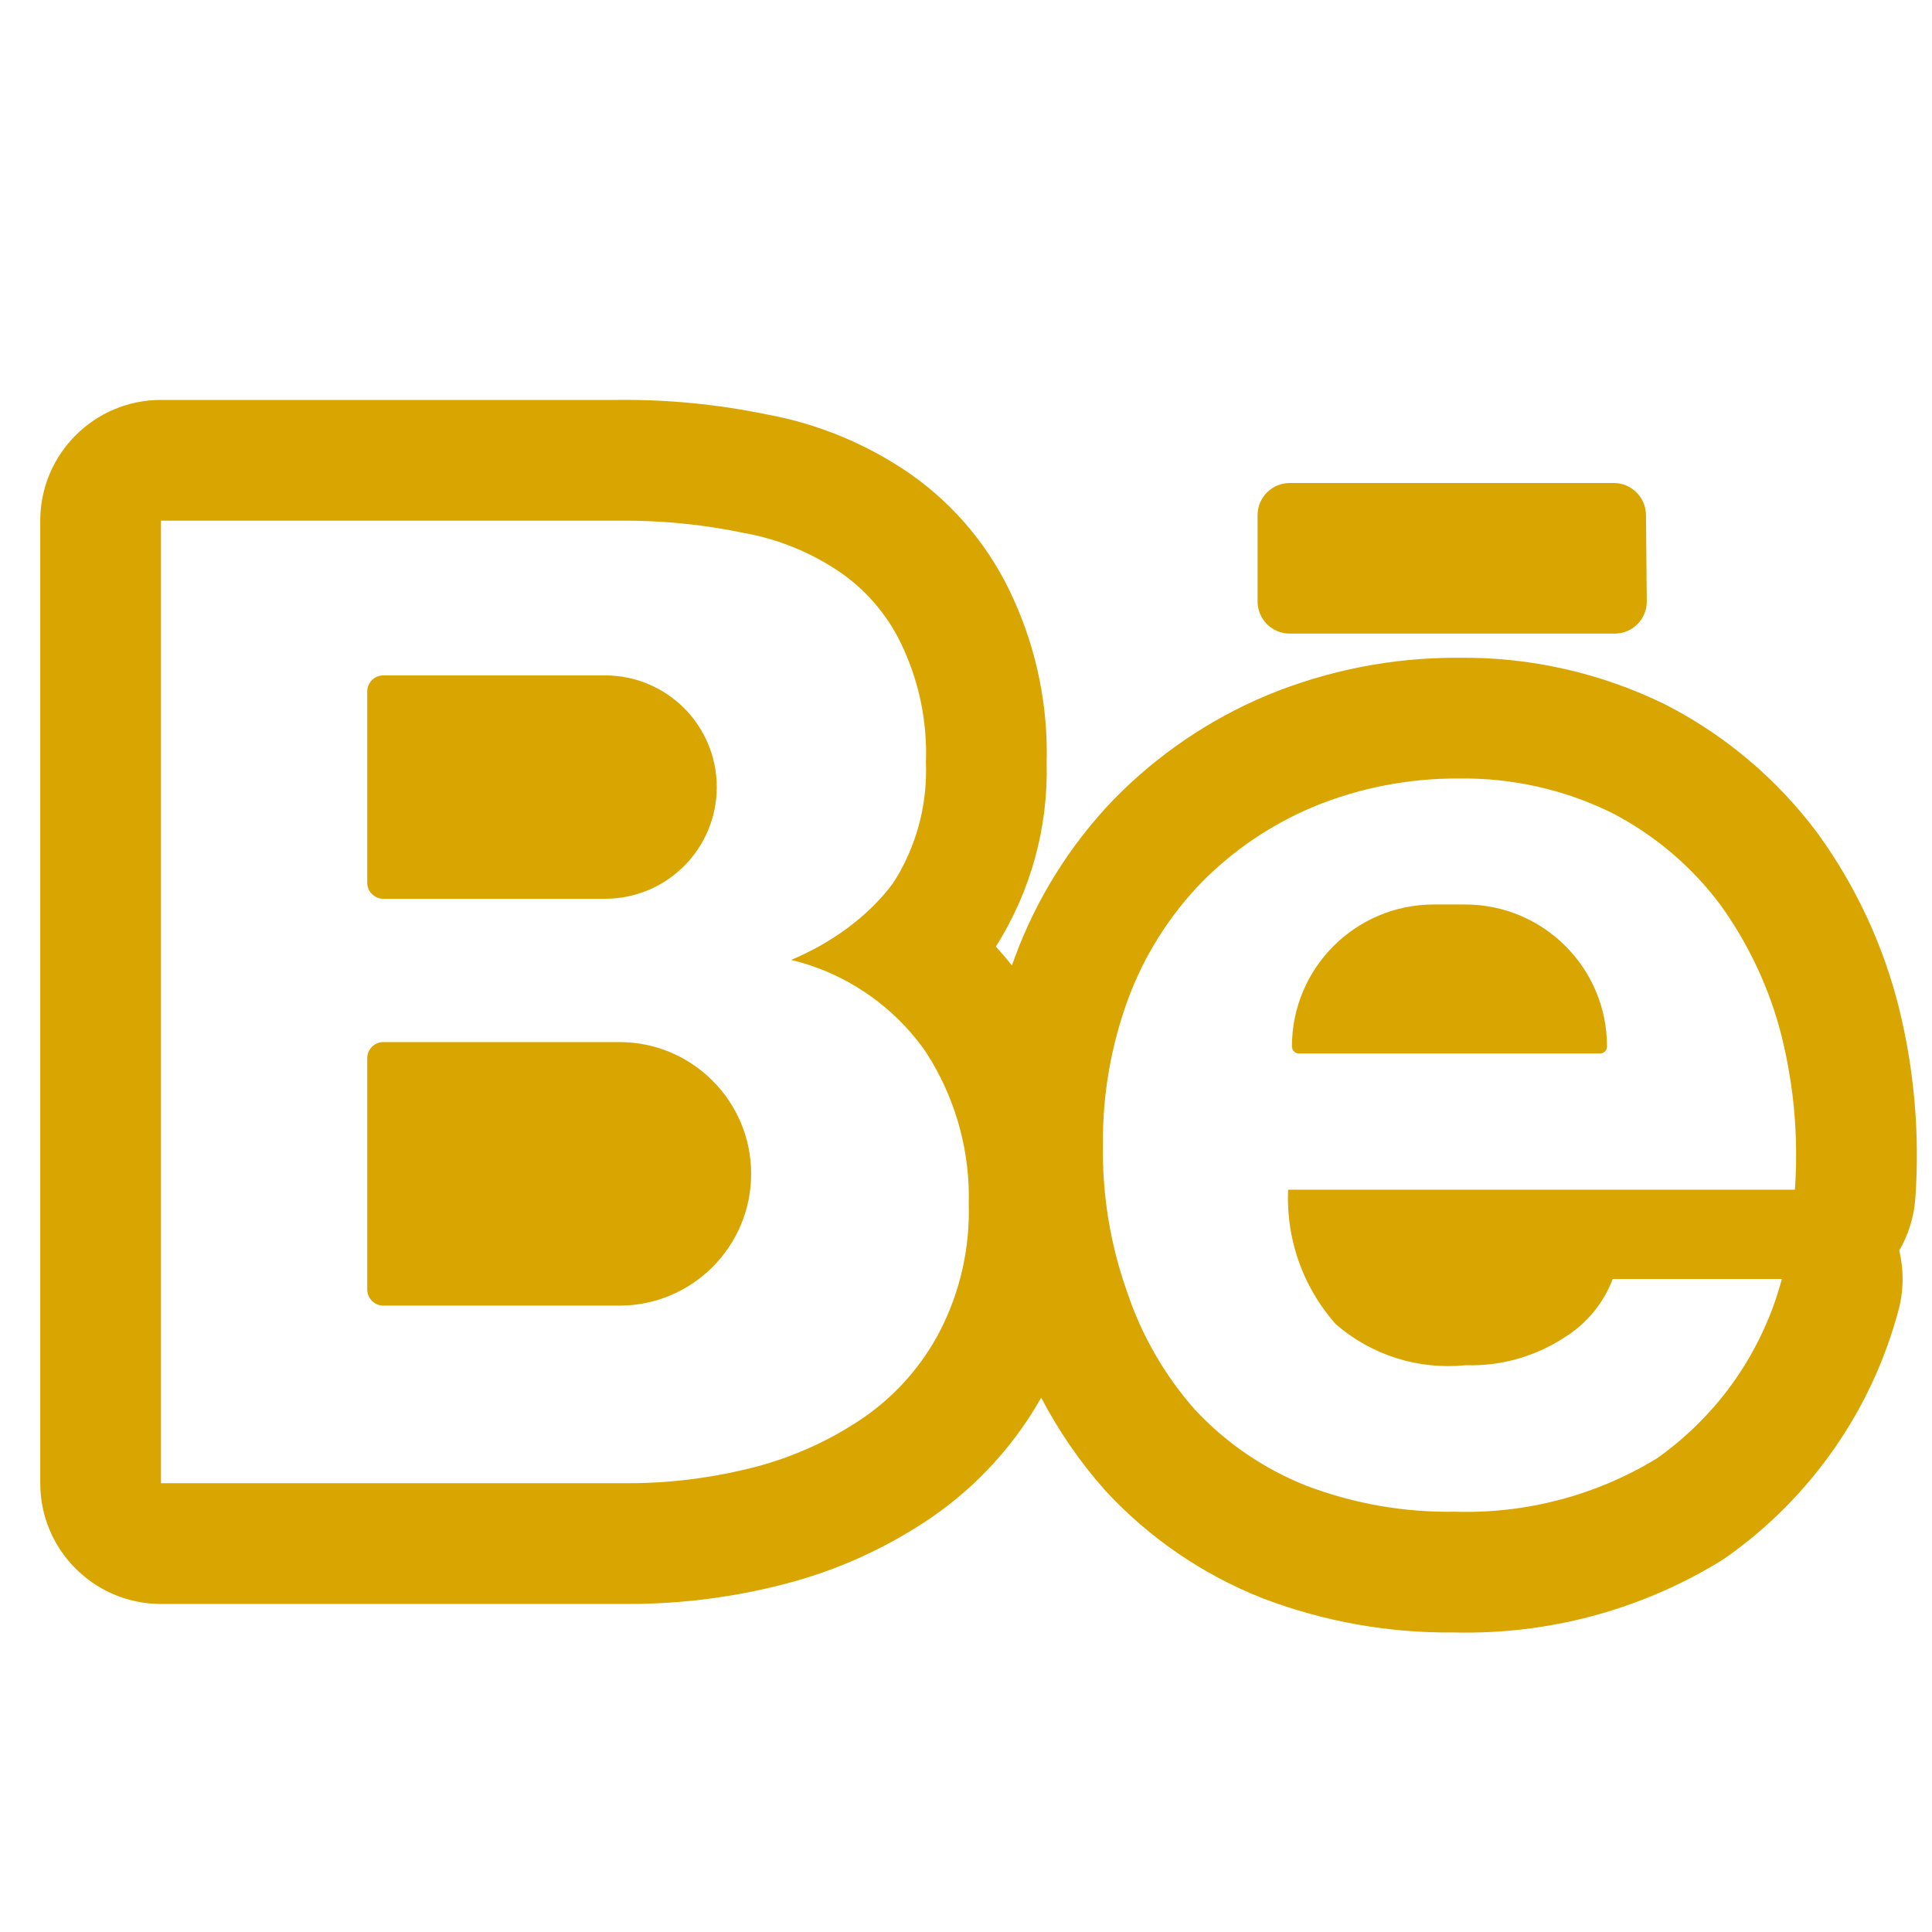 <svg width="24" height="24" viewBox="0 0 24 24" fill="none" xmlns="http://www.w3.org/2000/svg">
<path d="M4.762 8.39C4.652 8.39 4.562 8.479 4.562 8.59V10.965C4.562 11.076 4.652 11.165 4.762 11.165H7.516C8.283 11.165 8.904 10.544 8.904 9.777C8.904 9.011 8.283 8.39 7.516 8.39H4.762Z" fill="#D9A500"/>
<path d="M4.762 12.945C4.652 12.945 4.562 13.034 4.562 13.145V16.019C4.562 16.129 4.652 16.219 4.762 16.219H7.694C8.598 16.219 9.331 15.486 9.331 14.582C9.331 13.678 8.598 12.945 7.694 12.945H4.762Z" fill="#D9A500"/>
<path d="M16.137 13.087C16.088 13.087 16.049 13.048 16.049 12.999C16.049 12.026 16.838 11.236 17.811 11.236H18.201C19.174 11.236 19.963 12.026 19.963 12.999C19.963 13.048 19.924 13.087 19.875 13.087H16.137Z" fill="#D9A500"/>
<path fill-rule="evenodd" clip-rule="evenodd" d="M12.57 11.993C12.507 11.913 12.44 11.835 12.371 11.759C12.803 11.076 13.023 10.28 13.002 9.472C13.02 8.777 12.881 8.087 12.595 7.453C12.316 6.823 11.871 6.281 11.306 5.886L11.295 5.878C10.762 5.513 10.159 5.264 9.524 5.148C8.914 5.022 8.292 4.961 7.669 4.968H2C1.172 4.968 0.5 5.64 0.5 6.468V18.425C0.5 19.254 1.172 19.925 2 19.925H7.801C8.458 19.926 9.112 19.842 9.748 19.677C10.401 19.508 11.021 19.227 11.578 18.846L11.585 18.841C12.141 18.456 12.602 17.95 12.934 17.362C13.148 17.771 13.41 18.154 13.717 18.501C13.725 18.511 13.734 18.52 13.743 18.53C14.281 19.109 14.943 19.561 15.679 19.852L15.697 19.859C16.453 20.146 17.256 20.288 18.064 20.279C19.227 20.308 20.374 20.002 21.367 19.396C21.396 19.378 21.424 19.359 21.452 19.34C22.499 18.598 23.254 17.514 23.584 16.275C23.65 16.03 23.651 15.775 23.593 15.535C23.705 15.342 23.776 15.122 23.793 14.886C23.849 14.094 23.781 13.297 23.591 12.525L23.59 12.52C23.396 11.746 23.058 11.016 22.592 10.369L22.576 10.347C22.083 9.687 21.447 9.146 20.715 8.766C20.705 8.761 20.695 8.756 20.686 8.751C19.887 8.359 19.006 8.16 18.116 8.171C17.303 8.167 16.496 8.325 15.744 8.635L15.735 8.639C15.027 8.936 14.386 9.371 13.848 9.918L13.836 9.93C13.296 10.492 12.878 11.159 12.608 11.889L12.607 11.892C12.594 11.926 12.582 11.96 12.57 11.993ZM9.828 11.924C10.403 12.063 10.918 12.376 11.305 12.817C11.371 12.893 11.434 12.972 11.492 13.055C11.52 13.098 11.547 13.141 11.573 13.184C11.89 13.719 12.051 14.333 12.034 14.956C12.05 15.5 11.929 16.039 11.682 16.524C11.459 16.958 11.132 17.33 10.731 17.608C10.317 17.891 9.857 18.1 9.371 18.226C9.141 18.285 8.909 18.331 8.674 18.364C8.385 18.405 8.094 18.425 7.802 18.425H2V6.468H7.678C8.202 6.462 8.725 6.513 9.238 6.62C9.671 6.697 10.083 6.866 10.446 7.115C10.788 7.354 11.058 7.683 11.226 8.065C11.426 8.506 11.52 8.988 11.502 9.472C11.521 9.95 11.407 10.423 11.174 10.839C11.148 10.884 11.121 10.929 11.092 10.973C10.78 11.394 10.312 11.723 9.828 11.924ZM16.002 14.994C15.998 14.922 15.998 14.851 16.002 14.779H22.297C22.306 14.652 22.311 14.526 22.312 14.399C22.313 14.236 22.308 14.072 22.297 13.91C22.282 13.699 22.256 13.488 22.218 13.279C22.195 13.147 22.167 13.015 22.135 12.884C21.988 12.294 21.729 11.738 21.374 11.244C21.017 10.765 20.555 10.373 20.024 10.098C19.433 9.807 18.781 9.661 18.122 9.671C17.503 9.667 16.888 9.786 16.316 10.022C15.791 10.242 15.316 10.564 14.918 10.97C14.521 11.383 14.213 11.873 14.014 12.41C13.801 12.99 13.695 13.603 13.701 14.22C13.691 14.846 13.794 15.469 14.005 16.059C14.184 16.593 14.469 17.086 14.842 17.509C15.228 17.924 15.702 18.248 16.23 18.457C16.819 18.68 17.445 18.79 18.075 18.779C18.959 18.806 19.831 18.576 20.585 18.115C20.879 17.907 21.141 17.662 21.366 17.388C21.638 17.057 21.855 16.682 22.009 16.279C22.057 16.152 22.099 16.021 22.135 15.888H20.034C19.98 16.03 19.905 16.162 19.811 16.279C19.709 16.408 19.585 16.52 19.444 16.608C19.078 16.85 18.646 16.973 18.208 16.959C17.918 16.989 17.624 16.959 17.346 16.871C17.068 16.783 16.811 16.639 16.591 16.447C16.543 16.393 16.498 16.337 16.456 16.279C16.181 15.905 16.023 15.457 16.002 14.994Z" fill="#D9A500"/>
<path d="M20.447 6.396C20.444 6.177 20.266 6 20.047 6H16.022C15.801 6 15.622 6.179 15.622 6.4V7.471C15.622 7.692 15.801 7.871 16.022 7.871H20.058C20.28 7.871 20.46 7.69 20.457 7.467L20.447 6.396Z" fill="#D9A500"/>
</svg>
